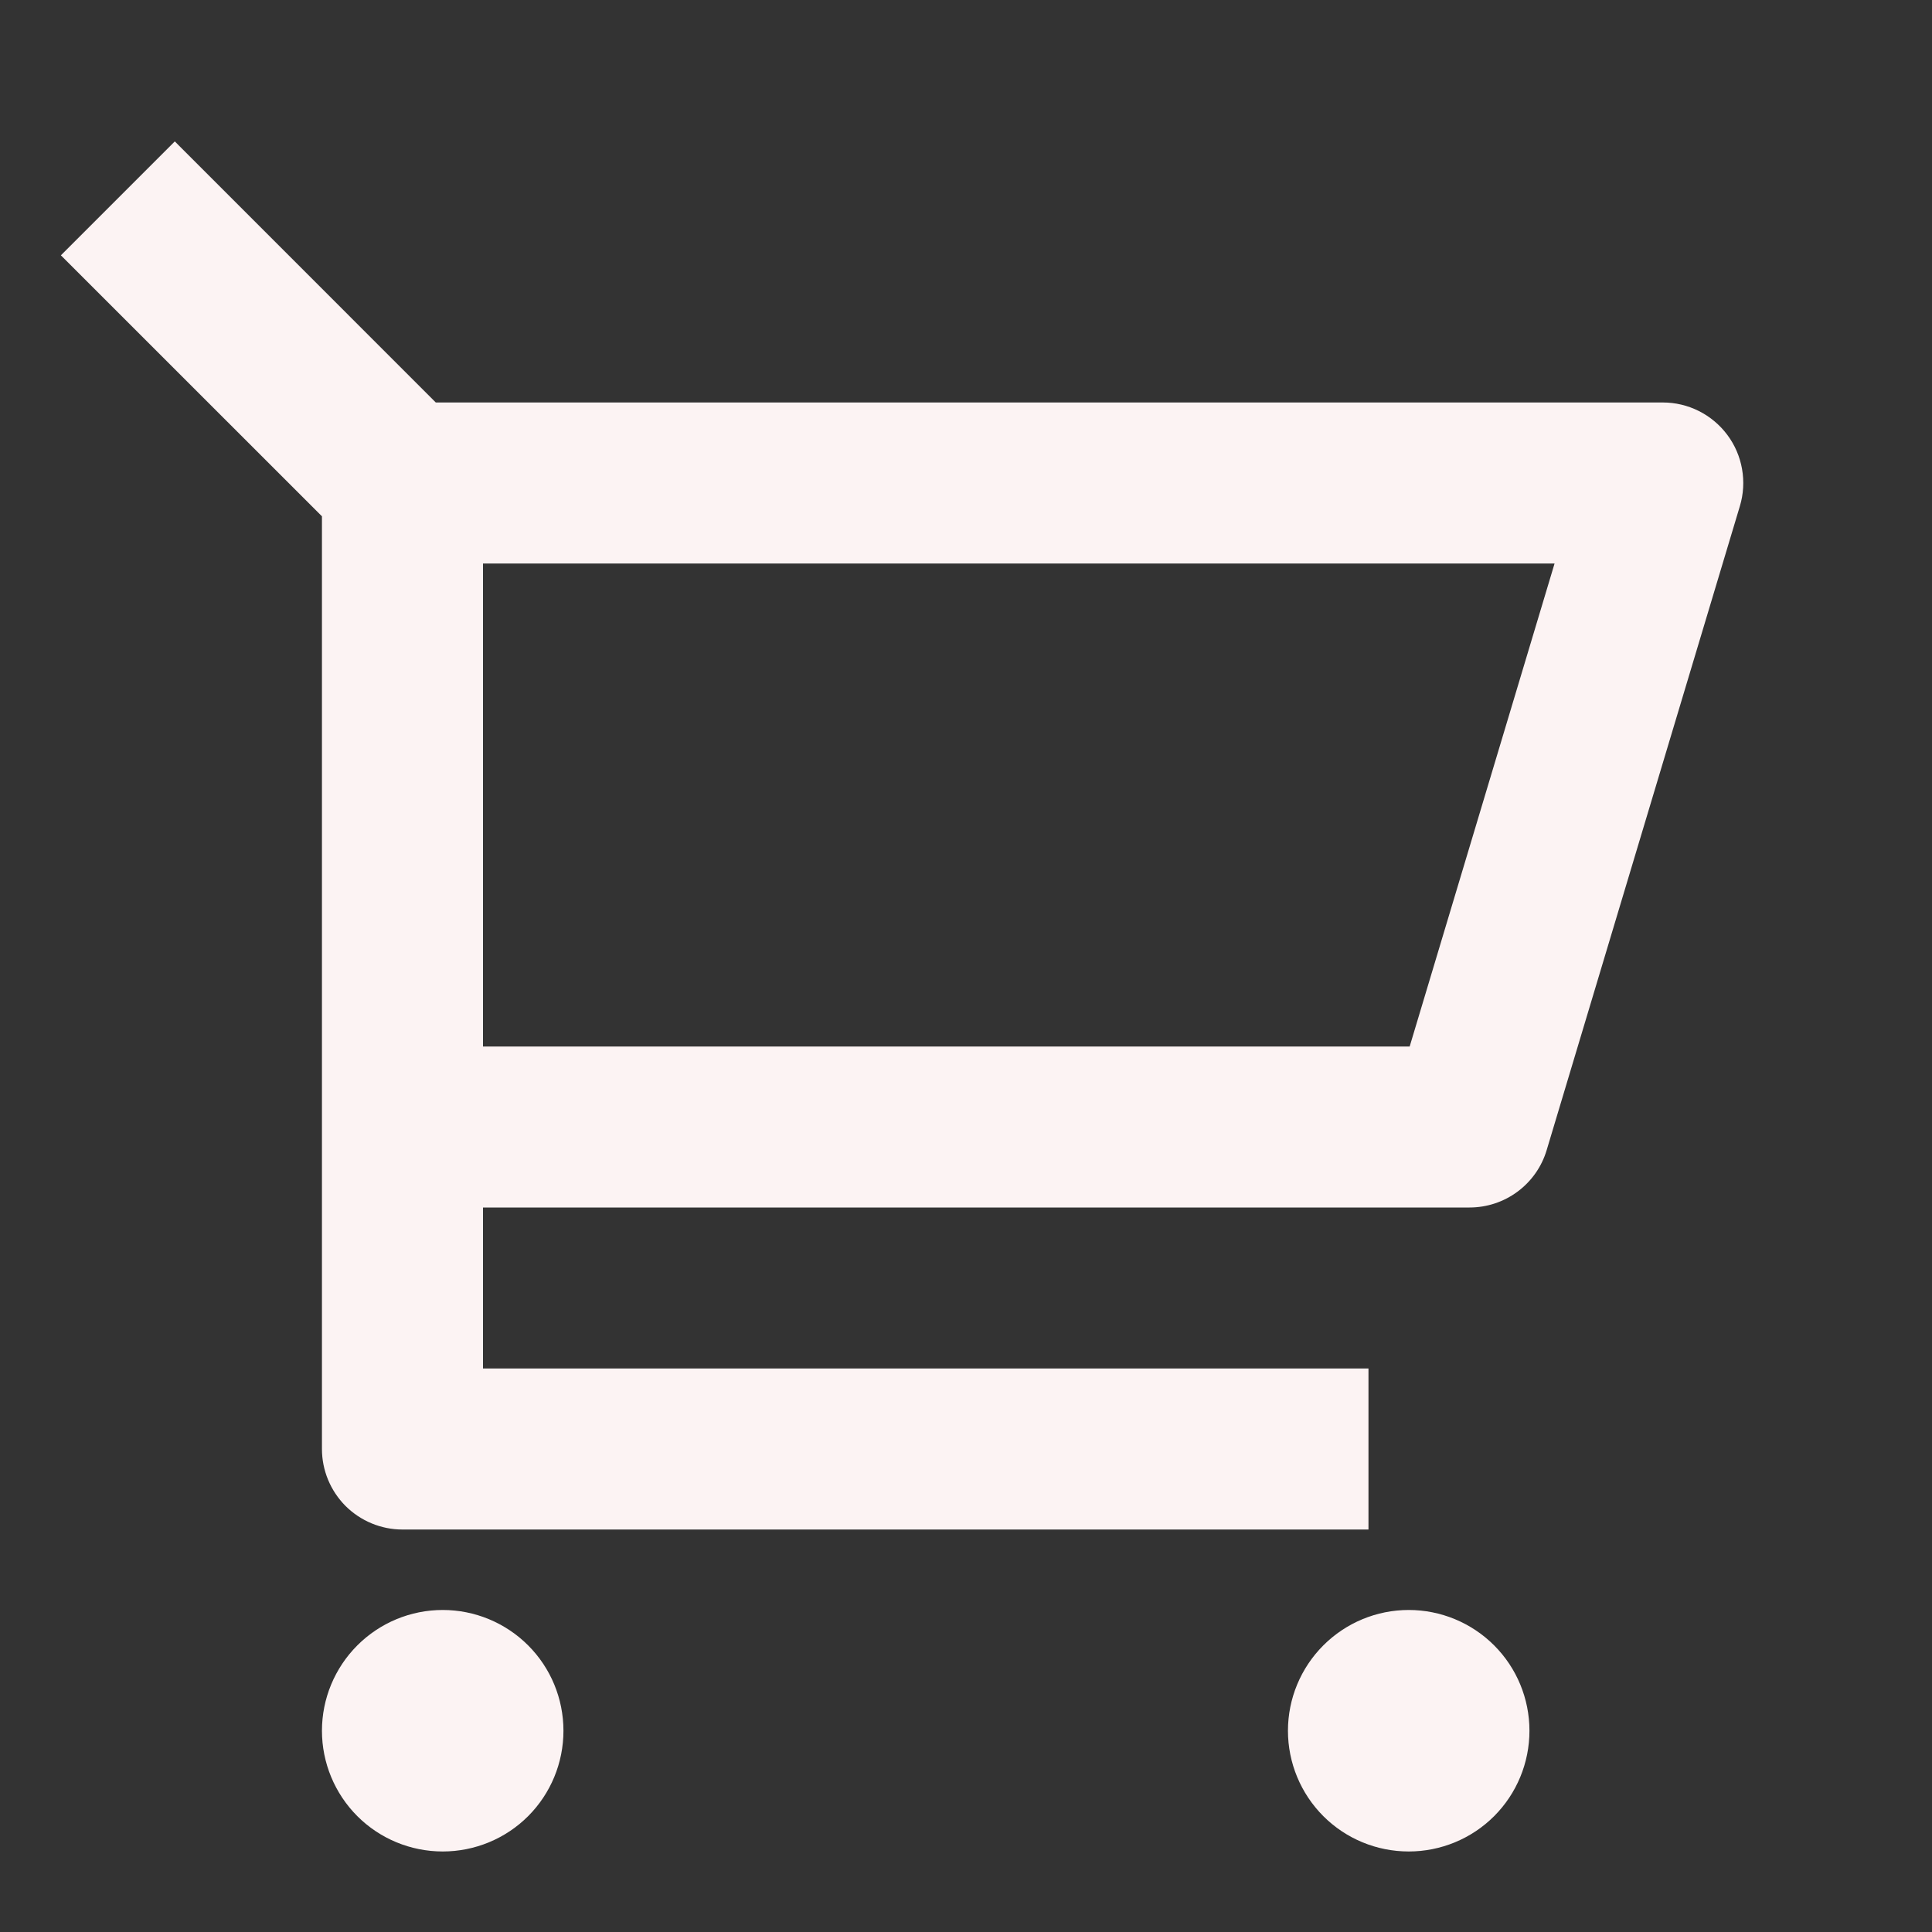 <svg width="25" height="25" viewBox="0 0 25 25" fill="none" xmlns="http://www.w3.org/2000/svg">
<rect x="0" y="0" width="25" height="25" fill="#333333" stroke="none"/>
<path d="M4.166 6.681L0.788 3.304L2.262 1.83L5.639 5.208H21.516C21.679 5.208 21.839 5.246 21.984 5.319C22.129 5.392 22.255 5.498 22.352 5.628C22.449 5.758 22.514 5.909 22.542 6.069C22.57 6.229 22.561 6.393 22.514 6.549L20.014 14.882C19.95 15.097 19.818 15.285 19.638 15.419C19.458 15.553 19.24 15.625 19.016 15.625H6.25V17.708H17.708V19.792H5.208C4.932 19.792 4.667 19.682 4.471 19.487C4.276 19.291 4.166 19.026 4.166 18.75V6.681ZM6.25 7.292V13.542H18.241L20.116 7.292H6.25ZM5.729 23.958C5.314 23.958 4.917 23.794 4.624 23.501C4.331 23.208 4.166 22.81 4.166 22.396C4.166 21.981 4.331 21.584 4.624 21.291C4.917 20.998 5.314 20.833 5.729 20.833C6.143 20.833 6.541 20.998 6.834 21.291C7.127 21.584 7.291 21.981 7.291 22.396C7.291 22.81 7.127 23.208 6.834 23.501C6.541 23.794 6.143 23.958 5.729 23.958ZM18.229 23.958C17.814 23.958 17.417 23.794 17.124 23.501C16.831 23.208 16.666 22.81 16.666 22.396C16.666 21.981 16.831 21.584 17.124 21.291C17.417 20.998 17.814 20.833 18.229 20.833C18.643 20.833 19.041 20.998 19.334 21.291C19.627 21.584 19.791 21.981 19.791 22.396C19.791 22.81 19.627 23.208 19.334 23.501C19.041 23.794 18.643 23.958 18.229 23.958Z" fill="#FCF3F3"/>
</svg>
